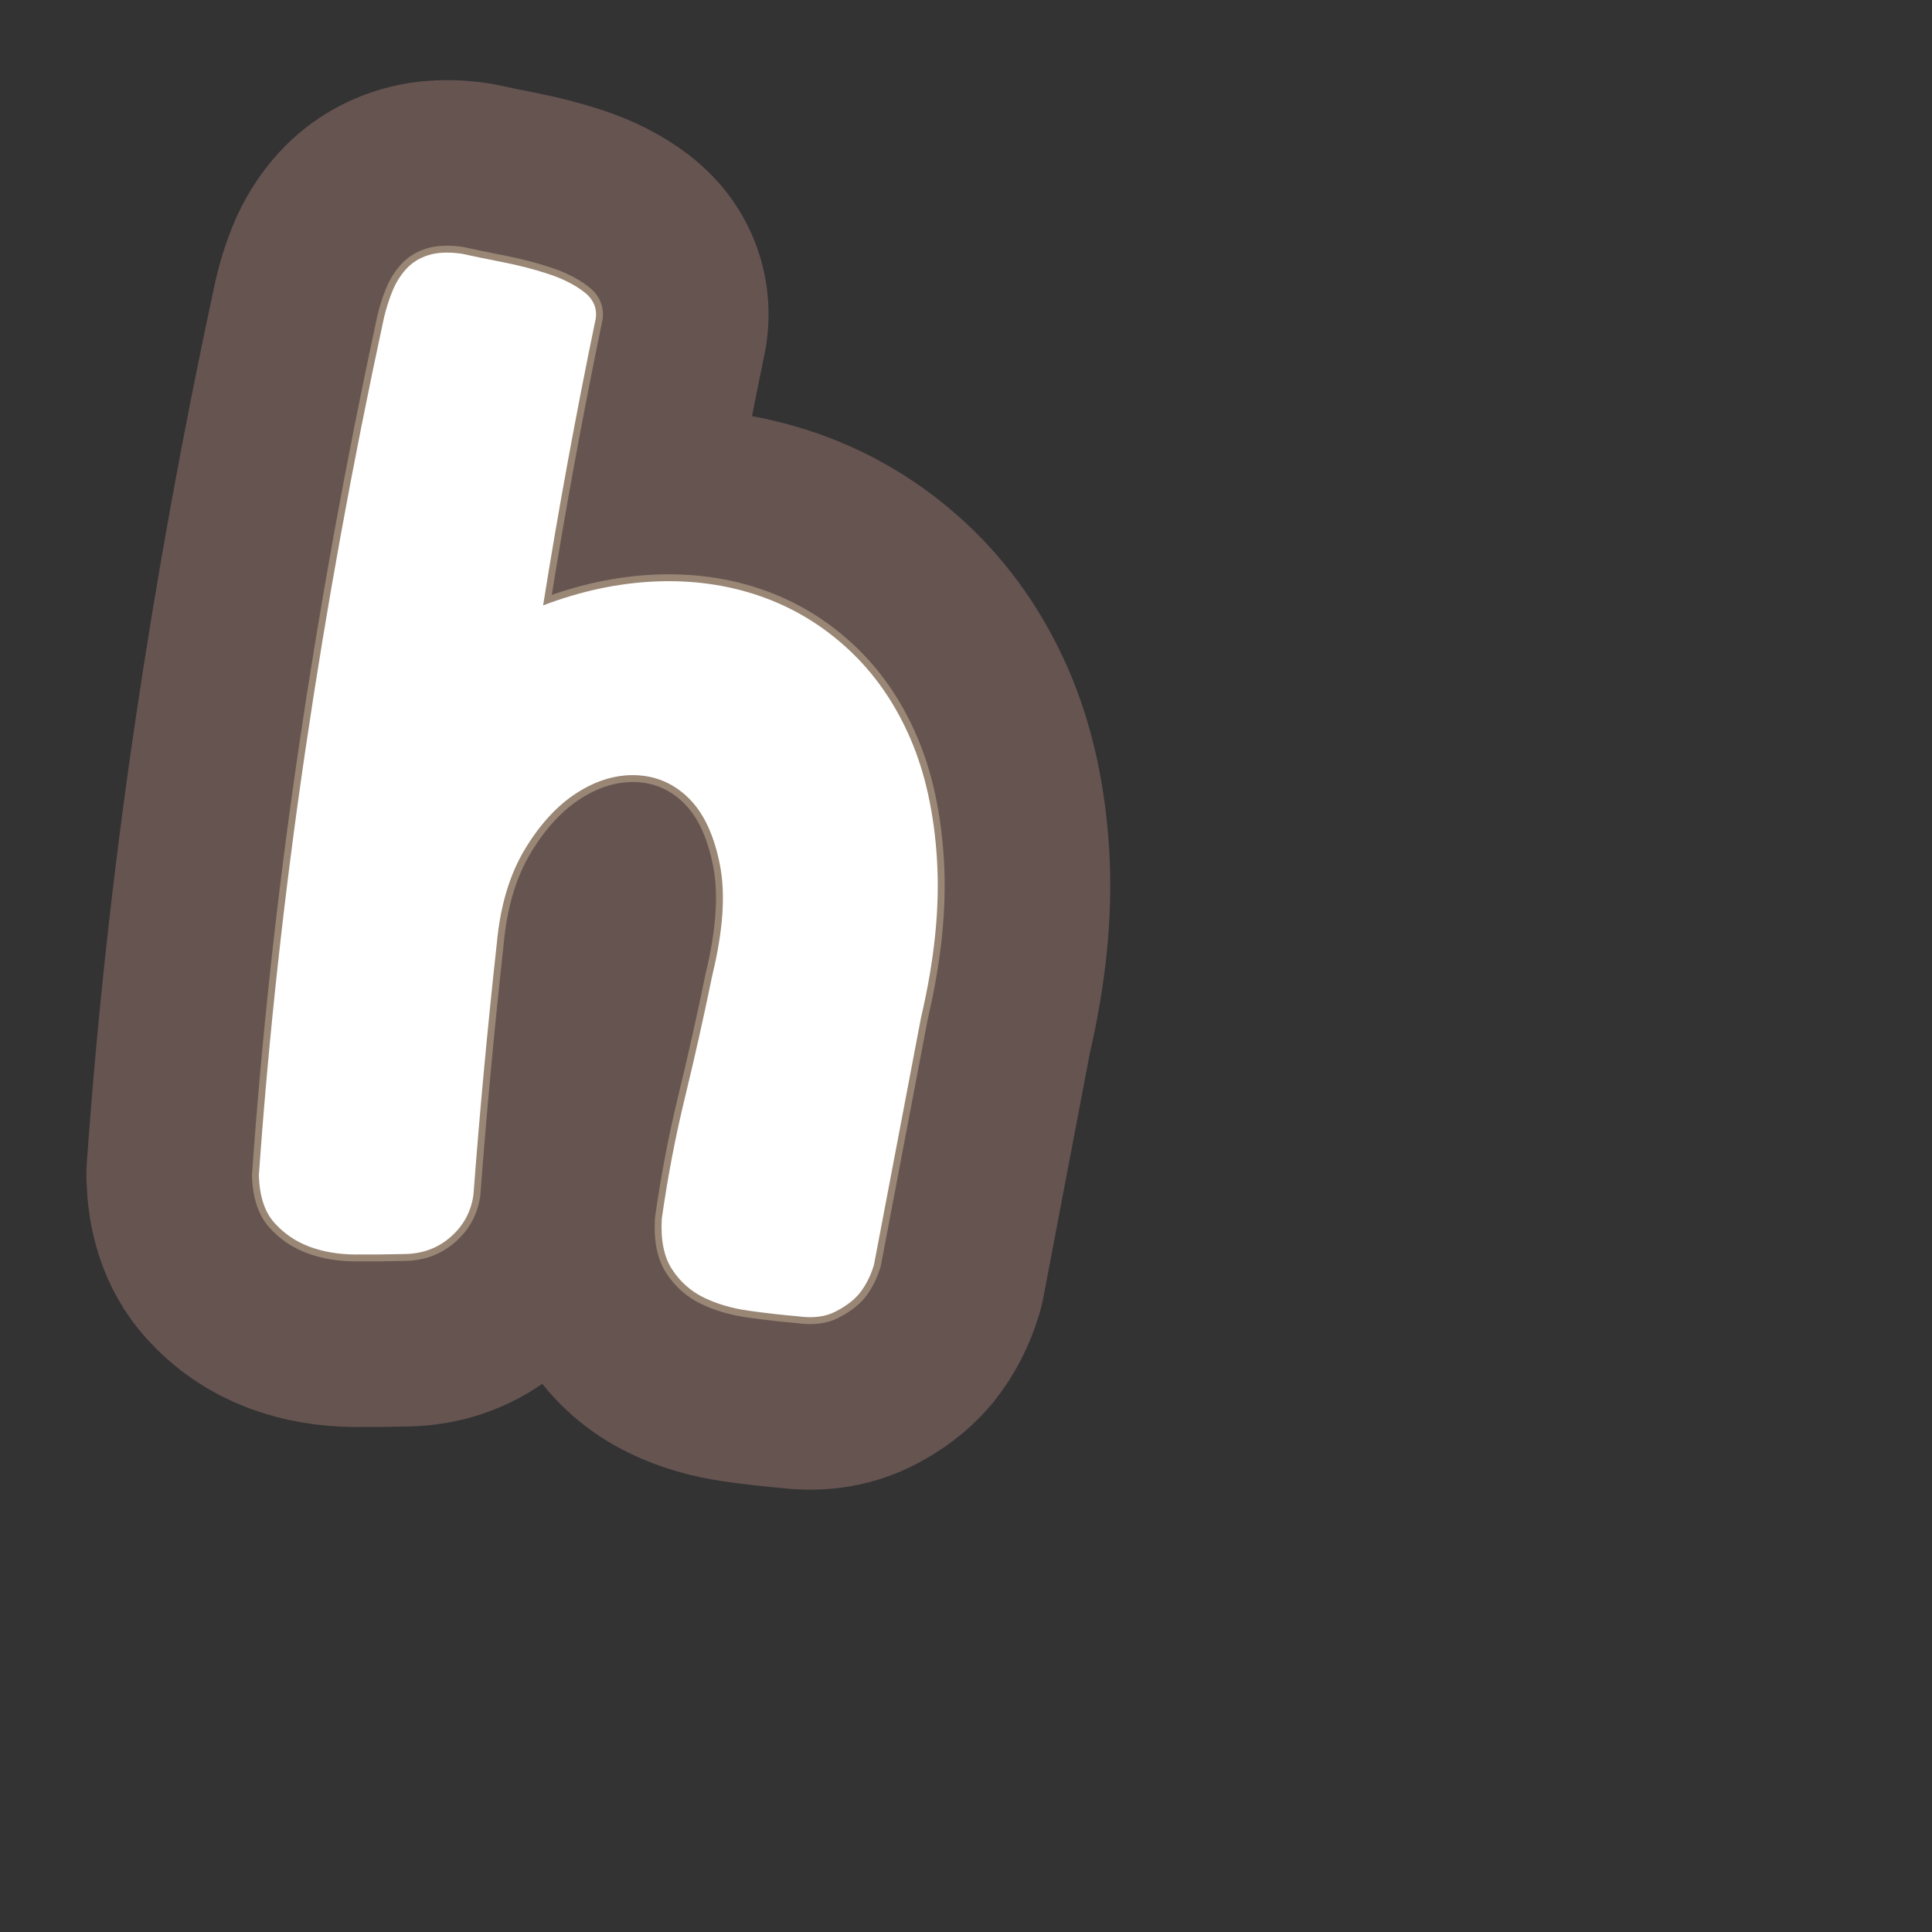 <?xml version="1.0" encoding="UTF-8"?>
<svg id="Content" xmlns="http://www.w3.org/2000/svg" viewBox="0 0 280 280">
  <rect x="0" y="0" width="280" height="280" fill="#333333" stroke="none"/>
  <defs>
    <style>
      .cls-1 {
        stroke: #665451;
        stroke-width: 50px;
      }

      .cls-1, .cls-2 {
        fill: none;
        stroke-linecap: round;
        stroke-linejoin: round;
      }

      .cls-3 {
        fill: #fff;
      }

      .cls-2 {
        stroke: #998675;
        stroke-width: 2px;
      }
    </style>
  </defs>
  <path class="cls-1" d="M78.714,87.736c5.51-2.09,10.955-3.248,16.337-3.466,5.377-.22,10.428.493,15.154,2.138,4.723,1.645,8.96,4.199,12.711,7.663,3.748,3.463,6.734,7.733,8.954,12.806,2.218,5.076,3.53,11.033,3.935,17.87.404,6.841-.373,14.426-2.33,22.758l-6.814,35.819c-.493,1.627-1.211,3.027-2.157,4.195-.786.936-1.915,1.785-3.394,2.554-1.478.771-3.305,1.001-5.479.694-2.319-.199-4.696-.467-7.124-.809-2.431-.344-4.592-.976-6.483-1.894-1.894-.918-3.43-2.275-4.609-4.074-1.183-1.796-1.685-4.249-1.505-7.354.848-6.009,1.97-11.882,3.366-17.622,1.396-5.736,2.719-11.648,3.969-17.732,1.559-6.433,1.92-11.762,1.082-15.988-.841-4.228-2.315-7.401-4.427-9.526-2.115-2.124-4.627-3.261-7.541-3.412-2.912-.149-5.804.682-8.666,2.494-2.867,1.815-5.406,4.554-7.616,8.219-2.214,3.667-3.572,8.202-4.071,13.61-1.368,12.459-2.497,24.626-3.391,36.498-.343,2.432-1.445,4.461-3.305,6.088-1.861,1.63-4.097,2.455-6.707,2.478-2.355.06-4.74.08-7.15.067-2.412-.016-4.61-.391-6.592-1.125-1.983-.739-3.68-1.89-5.088-3.458-1.411-1.568-2.164-3.856-2.259-6.872,1.443-20.403,3.695-40.986,6.757-61.752,3.059-20.762,6.846-41.586,11.358-62.471.323-1.389.737-2.699,1.239-3.934.498-1.232,1.172-2.311,2.021-3.236.846-.923,1.917-1.588,3.217-1.992,1.295-.404,2.902-.47,4.82-.2,1.644.363,3.639.776,5.989,1.236,2.346.462,4.549,1.033,6.605,1.714,2.056.682,3.759,1.542,5.113,2.58,1.352,1.042,1.923,2.326,1.706,3.86-2.863,13.814-5.405,27.673-7.627,41.575Z"/>
  <path class="cls-2" d="M78.714,87.736c5.51-2.09,10.955-3.248,16.337-3.466,5.377-.22,10.428.493,15.154,2.138,4.723,1.645,8.96,4.199,12.711,7.663,3.748,3.463,6.734,7.733,8.954,12.806,2.218,5.076,3.53,11.033,3.935,17.87.404,6.841-.373,14.426-2.33,22.758l-6.814,35.819c-.493,1.627-1.211,3.027-2.157,4.195-.786.936-1.915,1.785-3.394,2.554-1.478.771-3.305,1.001-5.479.694-2.319-.199-4.696-.467-7.124-.809-2.431-.344-4.592-.976-6.483-1.894-1.894-.918-3.43-2.275-4.609-4.074-1.183-1.796-1.685-4.249-1.505-7.354.848-6.009,1.97-11.882,3.366-17.622,1.396-5.736,2.719-11.648,3.969-17.732,1.559-6.433,1.92-11.762,1.082-15.988-.841-4.228-2.315-7.401-4.427-9.526-2.115-2.124-4.627-3.261-7.541-3.412-2.912-.149-5.804.682-8.666,2.494-2.867,1.815-5.406,4.554-7.616,8.219-2.214,3.667-3.572,8.202-4.071,13.61-1.368,12.459-2.497,24.626-3.391,36.498-.343,2.432-1.445,4.461-3.305,6.088-1.861,1.63-4.097,2.455-6.707,2.478-2.355.06-4.74.08-7.15.067-2.412-.016-4.61-.391-6.592-1.125-1.983-.739-3.68-1.89-5.088-3.458-1.411-1.568-2.164-3.856-2.259-6.872,1.443-20.403,3.695-40.986,6.757-61.752,3.059-20.762,6.846-41.586,11.358-62.471.323-1.389.737-2.699,1.239-3.934.498-1.232,1.172-2.311,2.021-3.236.846-.923,1.917-1.588,3.217-1.992,1.295-.404,2.902-.47,4.82-.2,1.644.363,3.639.776,5.989,1.236,2.346.462,4.549,1.033,6.605,1.714,2.056.682,3.759,1.542,5.113,2.58,1.352,1.042,1.923,2.326,1.706,3.86-2.863,13.814-5.405,27.673-7.627,41.575Z"/>
  <path class="cls-3" d="M78.714,87.736c5.51-2.09,10.955-3.248,16.337-3.466,5.377-.22,10.428.493,15.154,2.138,4.723,1.645,8.96,4.199,12.711,7.663,3.748,3.463,6.734,7.733,8.954,12.806,2.218,5.076,3.53,11.033,3.935,17.87.404,6.841-.373,14.426-2.33,22.758l-6.814,35.819c-.493,1.627-1.211,3.027-2.157,4.195-.786.936-1.915,1.785-3.394,2.554-1.478.771-3.305,1.001-5.479.694-2.319-.199-4.696-.467-7.124-.809-2.431-.344-4.592-.976-6.483-1.894-1.894-.918-3.43-2.275-4.609-4.074-1.183-1.796-1.685-4.249-1.505-7.354.848-6.009,1.97-11.882,3.366-17.622,1.396-5.736,2.719-11.648,3.969-17.732,1.559-6.433,1.92-11.762,1.082-15.988-.841-4.228-2.315-7.401-4.427-9.526-2.115-2.124-4.627-3.261-7.541-3.412-2.912-.149-5.804.682-8.666,2.494-2.867,1.815-5.406,4.554-7.616,8.219-2.214,3.667-3.572,8.202-4.071,13.61-1.368,12.459-2.497,24.626-3.391,36.498-.343,2.432-1.445,4.461-3.305,6.088-1.861,1.63-4.097,2.455-6.707,2.478-2.355.06-4.74.08-7.15.067-2.412-.016-4.61-.391-6.592-1.125-1.983-.739-3.68-1.89-5.088-3.458-1.411-1.568-2.164-3.856-2.259-6.872,1.443-20.403,3.695-40.986,6.757-61.752,3.059-20.762,6.846-41.586,11.358-62.471.323-1.389.737-2.699,1.239-3.934.498-1.232,1.172-2.311,2.021-3.236.846-.923,1.917-1.588,3.217-1.992,1.295-.404,2.902-.47,4.82-.2,1.644.363,3.639.776,5.989,1.236,2.346.462,4.549,1.033,6.605,1.714,2.056.682,3.759,1.542,5.113,2.58,1.352,1.042,1.923,2.326,1.706,3.86-2.863,13.814-5.405,27.673-7.627,41.575Z"/>
</svg>